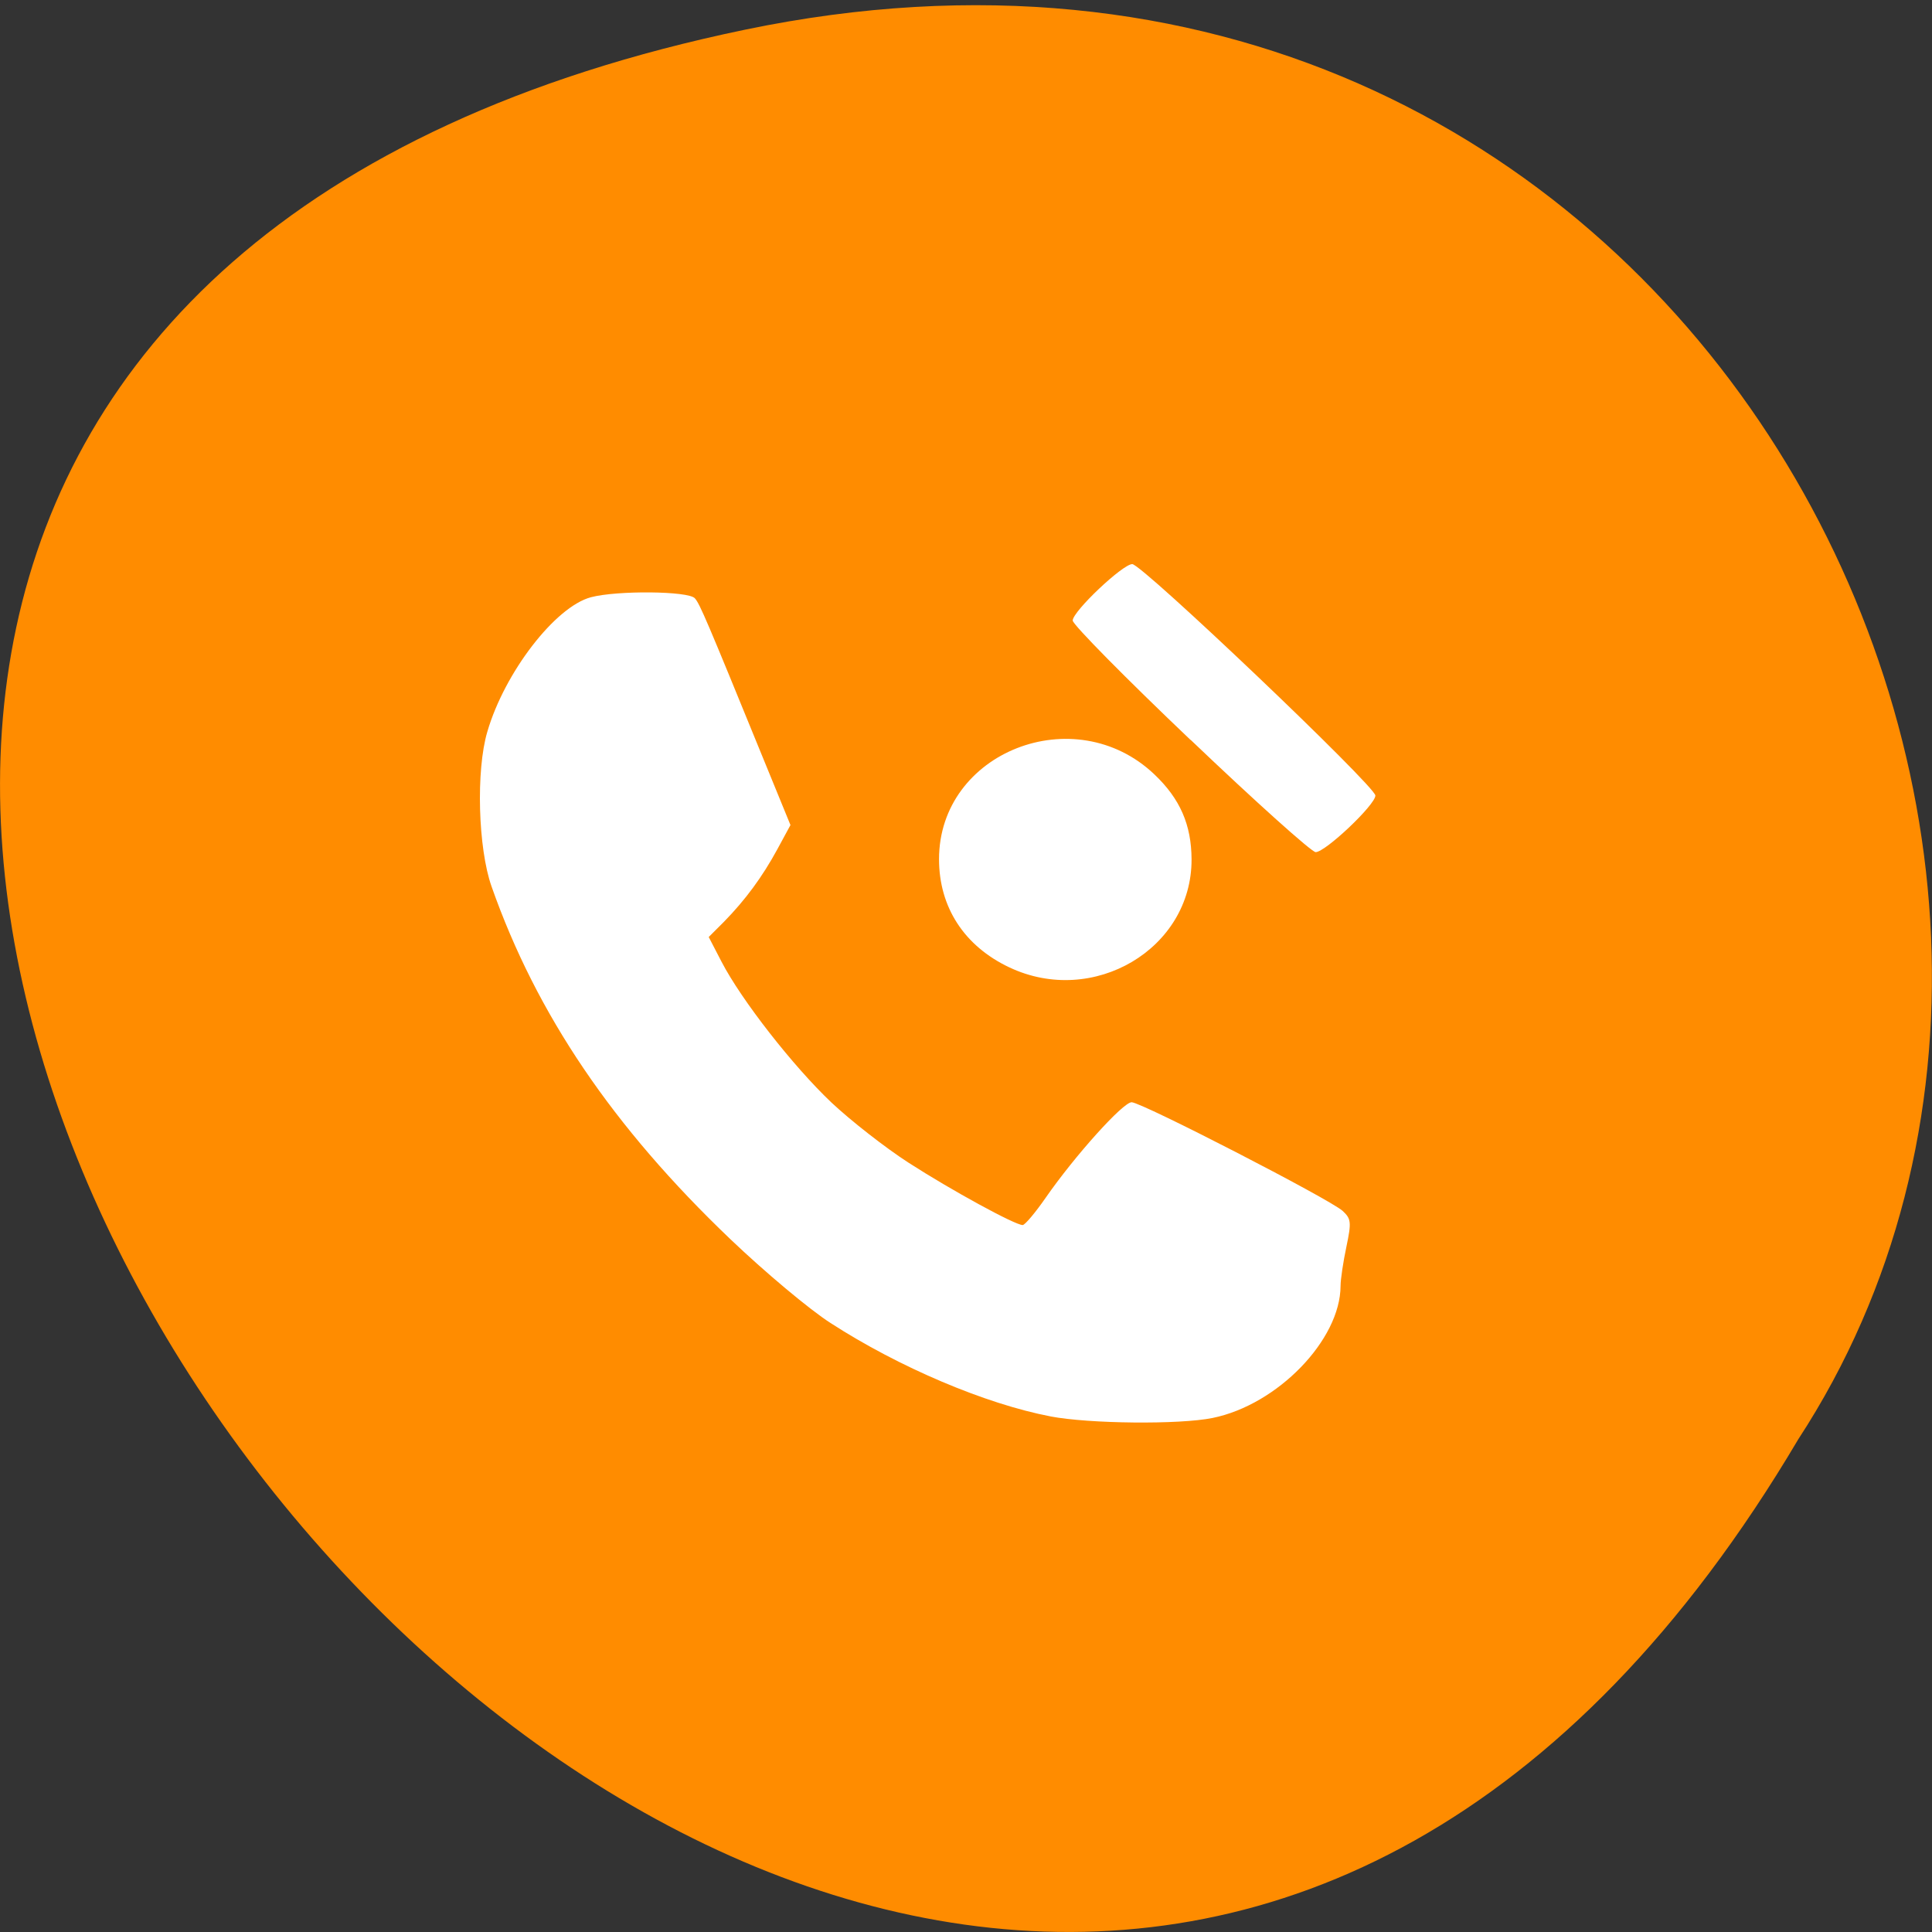 <svg xmlns="http://www.w3.org/2000/svg" viewBox="0 0 48 48"><rect x="0" y="0" width="48" height="48" fill="#333333" stroke="none"/><path d="m 18.508 0.738 c -44.984 9.344 3.309 73.65 26.17 35.02 c 9.801 -15.01 -3.039 -39.832 -26.17 -35.02" fill="#ff8c00"/><path d="m 26.1 35.19 c -1.617 -0.309 -3.77 -1.223 -5.465 -2.32 c -0.52 -0.332 -1.637 -1.27 -2.484 -2.078 c -2.926 -2.793 -4.82 -5.59 -5.938 -8.766 c -0.336 -0.949 -0.391 -2.887 -0.105 -3.848 c 0.43 -1.473 1.688 -3.105 2.574 -3.34 c 0.652 -0.172 2.426 -0.156 2.582 0.027 c 0.125 0.141 0.301 0.559 1.684 3.945 l 0.691 1.688 l -0.324 0.598 c -0.375 0.691 -0.797 1.262 -1.328 1.805 l -0.379 0.379 l 0.32 0.617 c 0.492 0.949 1.781 2.598 2.73 3.496 c 0.473 0.445 1.336 1.121 1.918 1.496 c 1.055 0.68 2.641 1.547 2.832 1.547 c 0.055 0 0.313 -0.305 0.57 -0.676 c 0.73 -1.051 1.922 -2.375 2.137 -2.375 c 0.246 0 4.926 2.41 5.242 2.699 c 0.211 0.195 0.223 0.277 0.094 0.891 c -0.078 0.367 -0.145 0.809 -0.145 0.973 c -0.004 1.34 -1.566 2.953 -3.18 3.281 c -0.828 0.168 -3.063 0.145 -4.03 -0.039 m -1.02 -11.156 c -1.121 -0.531 -1.746 -1.496 -1.746 -2.688 c 0 -2.664 3.375 -3.988 5.352 -2.105 c 0.637 0.605 0.918 1.25 0.922 2.109 c 0.008 2.223 -2.441 3.672 -4.527 2.684 m 4.5 -5.652 c -1.609 -1.531 -2.926 -2.867 -2.926 -2.965 c 0 -0.227 1.242 -1.402 1.48 -1.402 c 0.242 0 6.04 5.52 6.04 5.75 c 0 0.23 -1.242 1.406 -1.484 1.406 c -0.098 0 -1.496 -1.254 -3.105 -2.789" fill="#fff"/></svg>